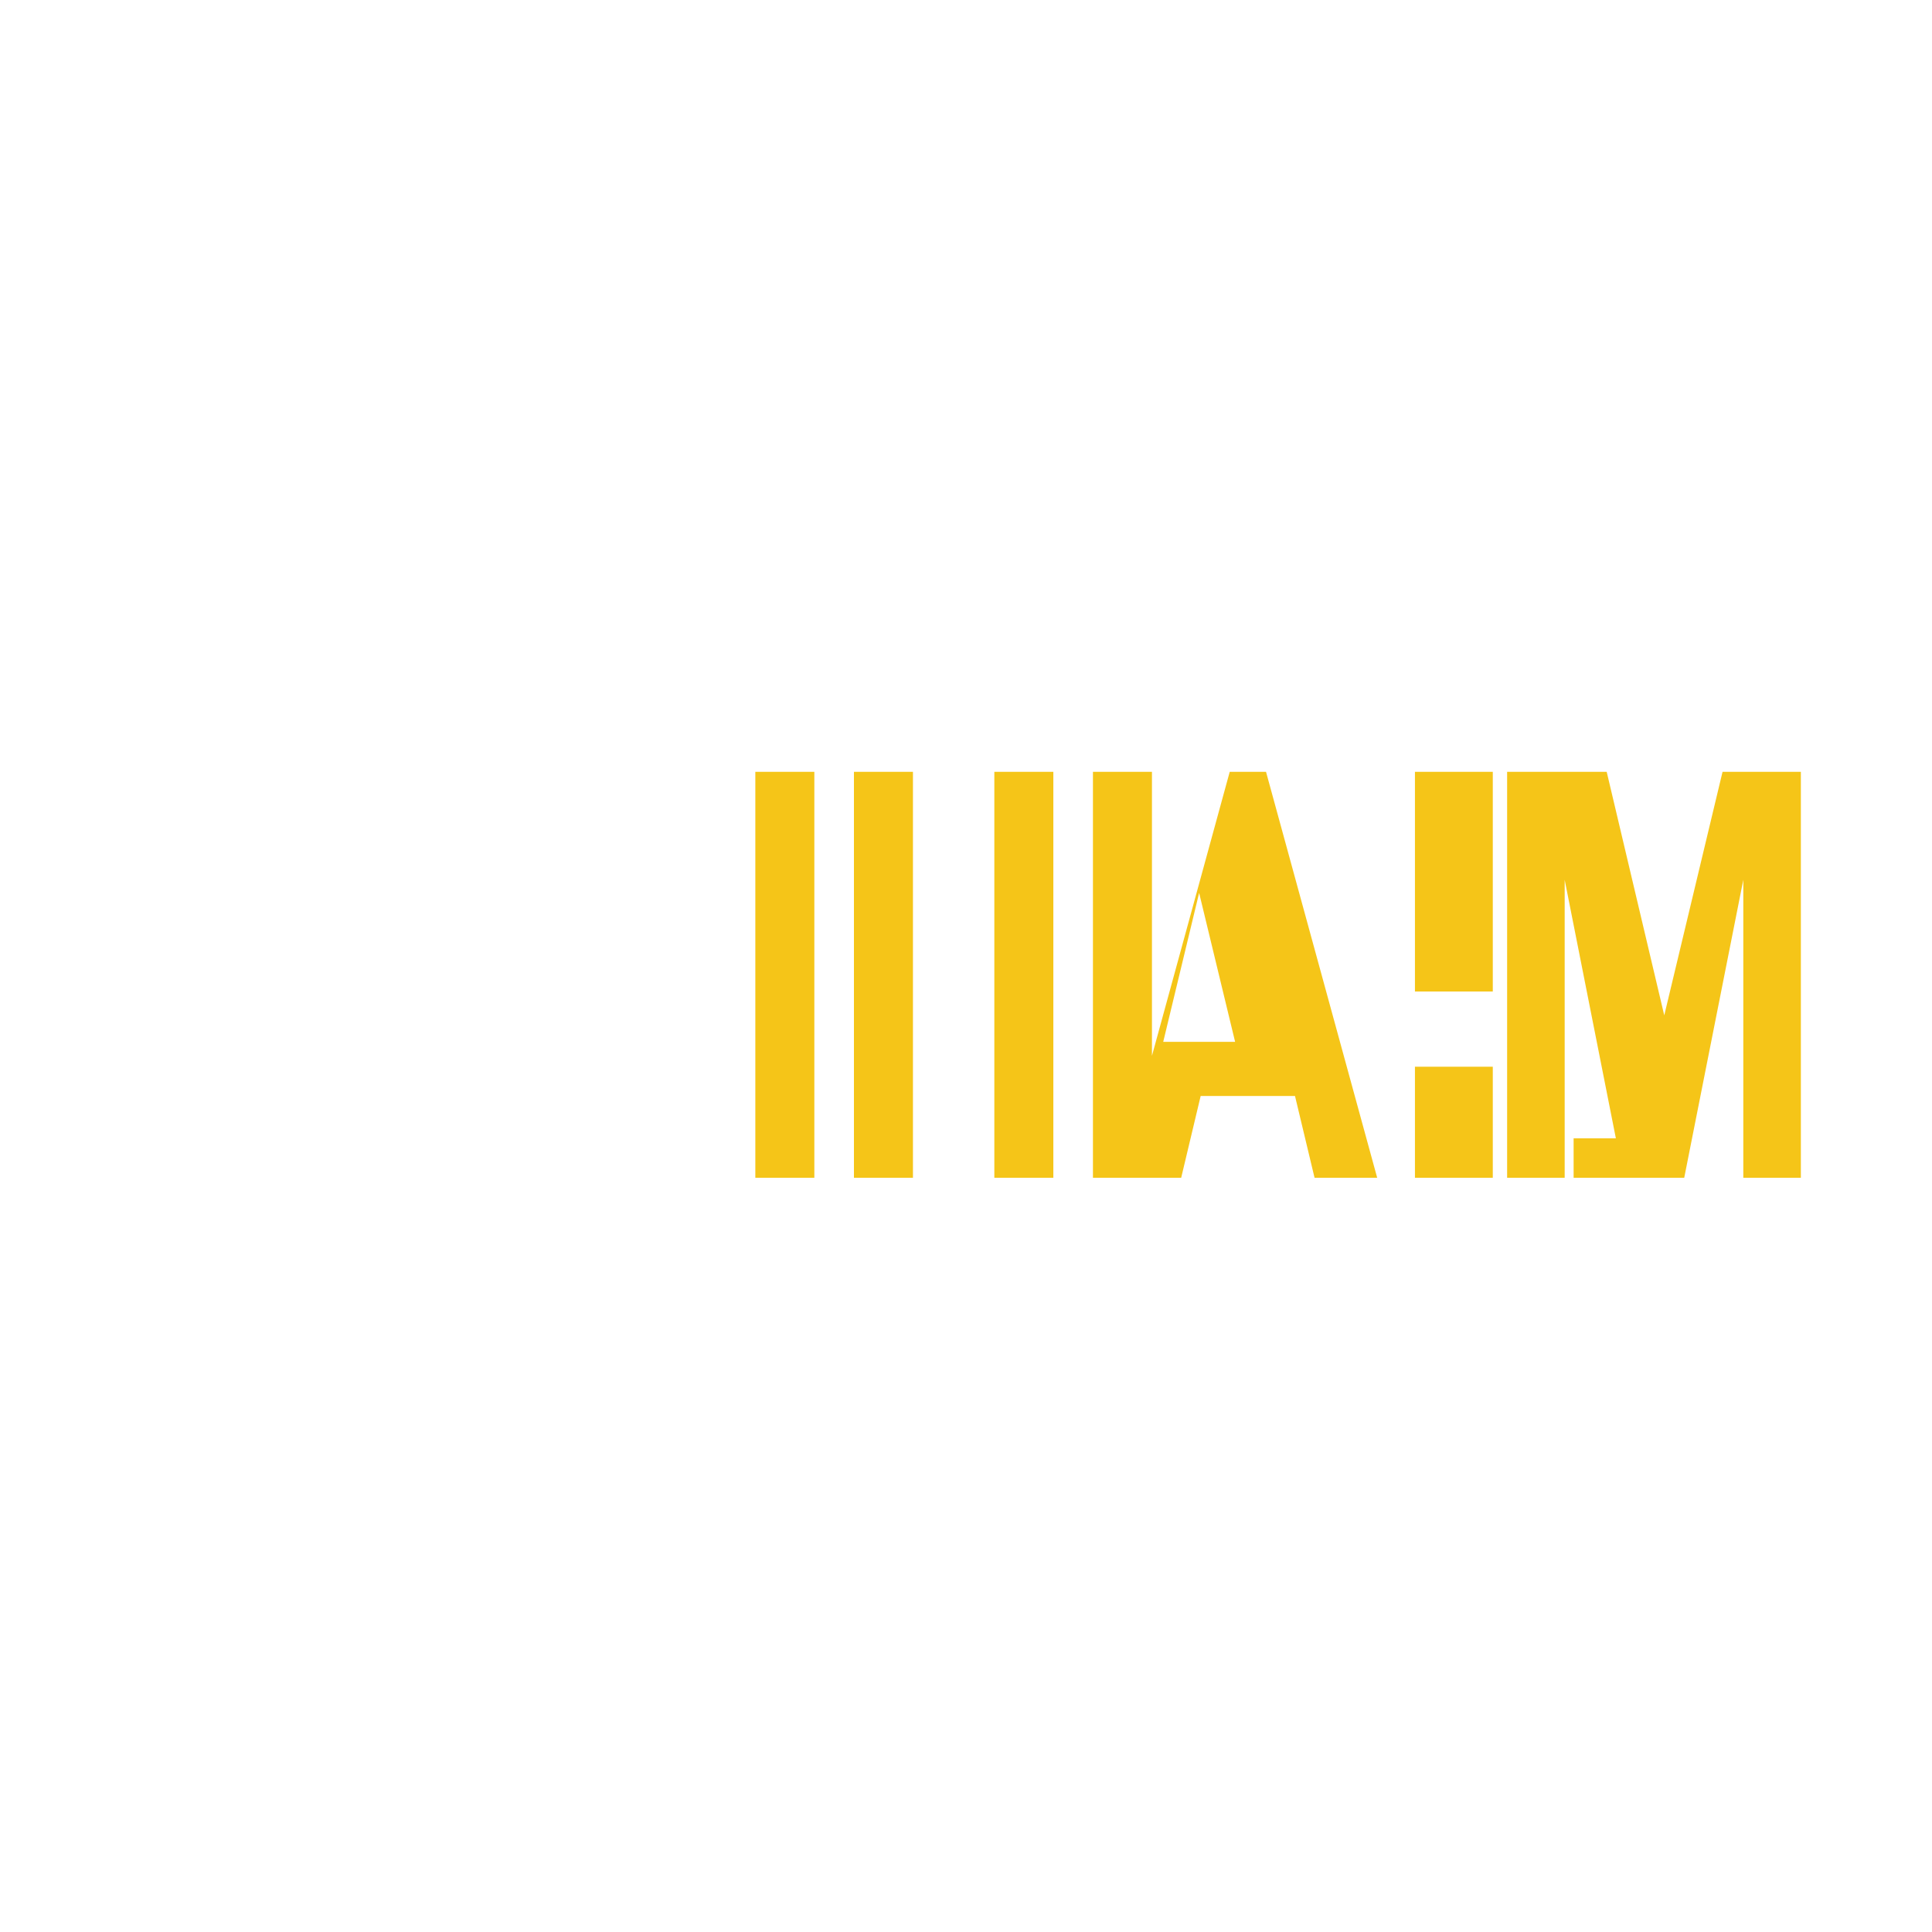 <?xml version="1.0" encoding="UTF-8"?>
<svg width="24px" height="24px" viewBox="0 0 24 24" version="1.1" xmlns="http://www.w3.org/2000/svg">
    <path fill="#F5C518" d="M14.31 9.588v5.043h-.733V9.588h.733zm-2.969 0v5.043h-.733V9.588h.733zm9.174 4.553v.49h-.967v-.49h.967zm1.856-4.553v5.043h-.715v-3.702l-.734 3.702h-.752l-.733-3.702v3.702h-.715V9.588h1.237l.715 3.025.724-3.025h1.237zm-3.827 3.662v1.381h-.967v-1.38h.967zm0-3.662v2.729h-.967V9.588h.967zm-2.817 0l1.381 5.043h-.778l-.243-1.016h-1.172l-.242 1.016h-.778l1.381-5.043h.451zm-.384 3.354l-.447-1.85-.446 1.85h.893zm-2.258-3.354v5.043h-.733V9.588h.733zm-2.969 0v5.043h-.733V9.588h.733z"/>
</svg>
